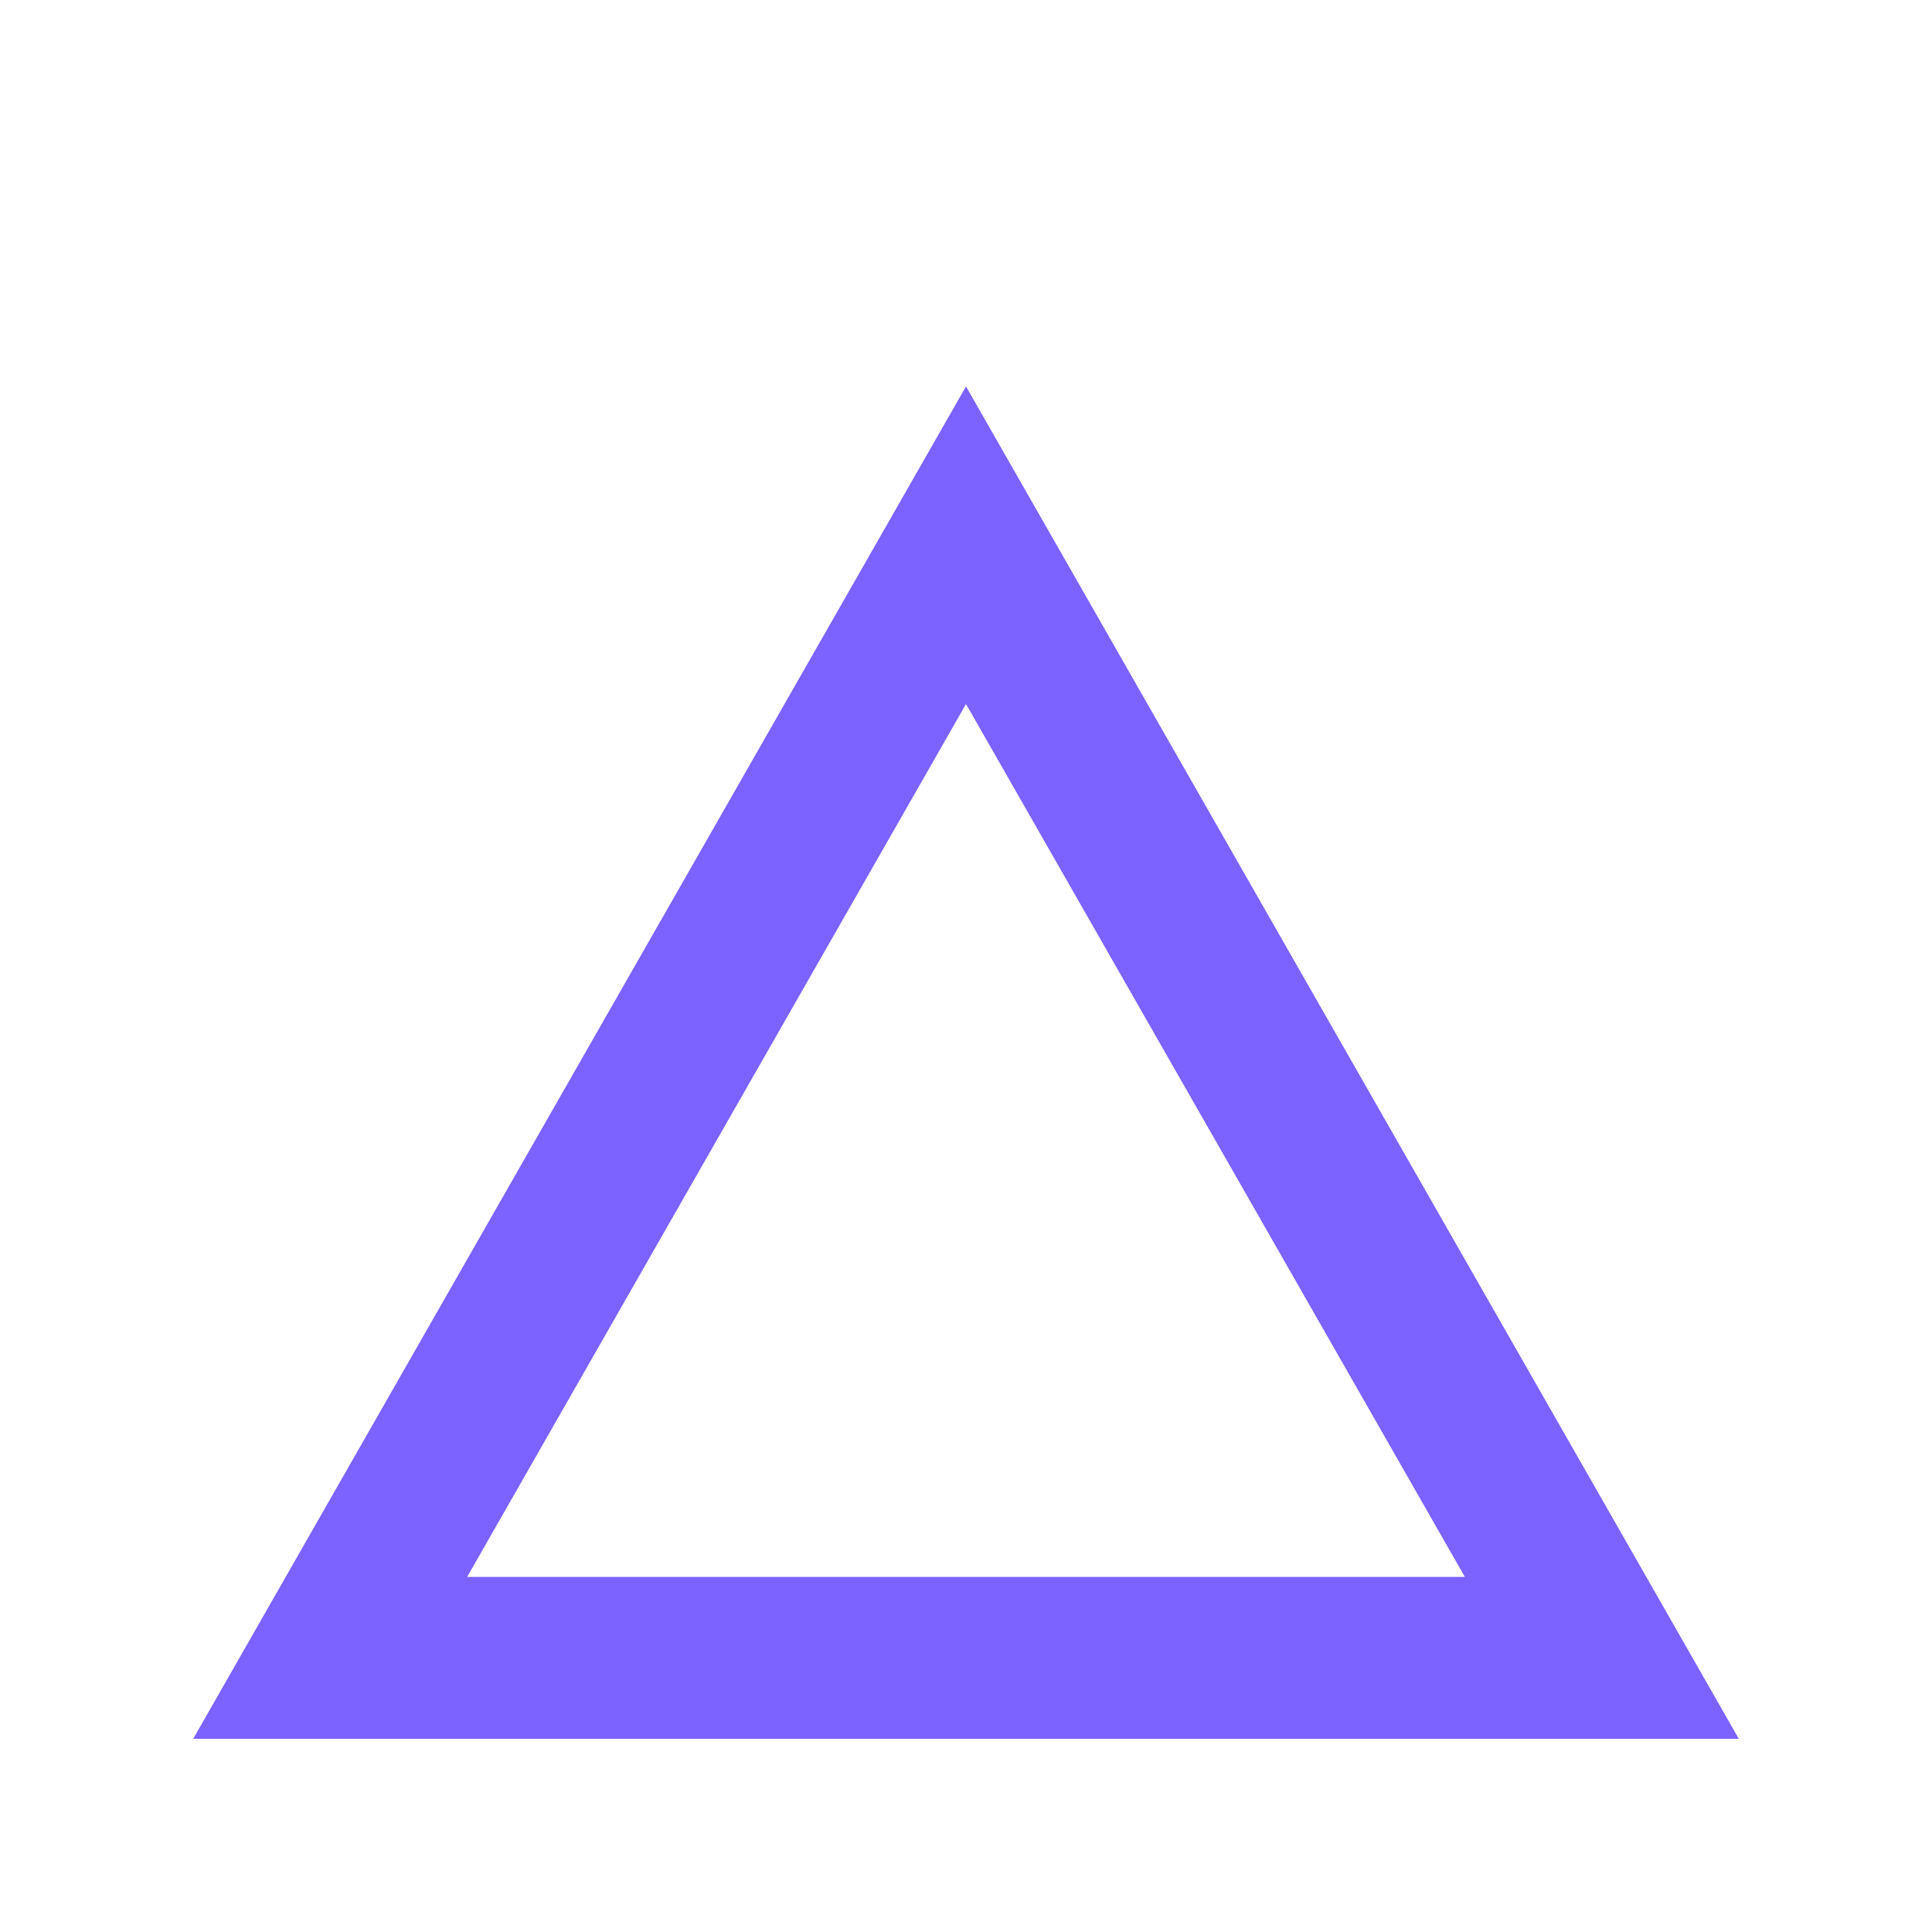<svg width="10" height="10" viewBox="0 0 10 10" fill="none" xmlns="http://www.w3.org/2000/svg">
<path fill-rule="evenodd" clip-rule="evenodd" d="M9 9L5 2L1 9H9ZM7.582 8.162L5 3.644L2.418 8.162H7.582Z" fill="#7C62FF"/>
</svg>

